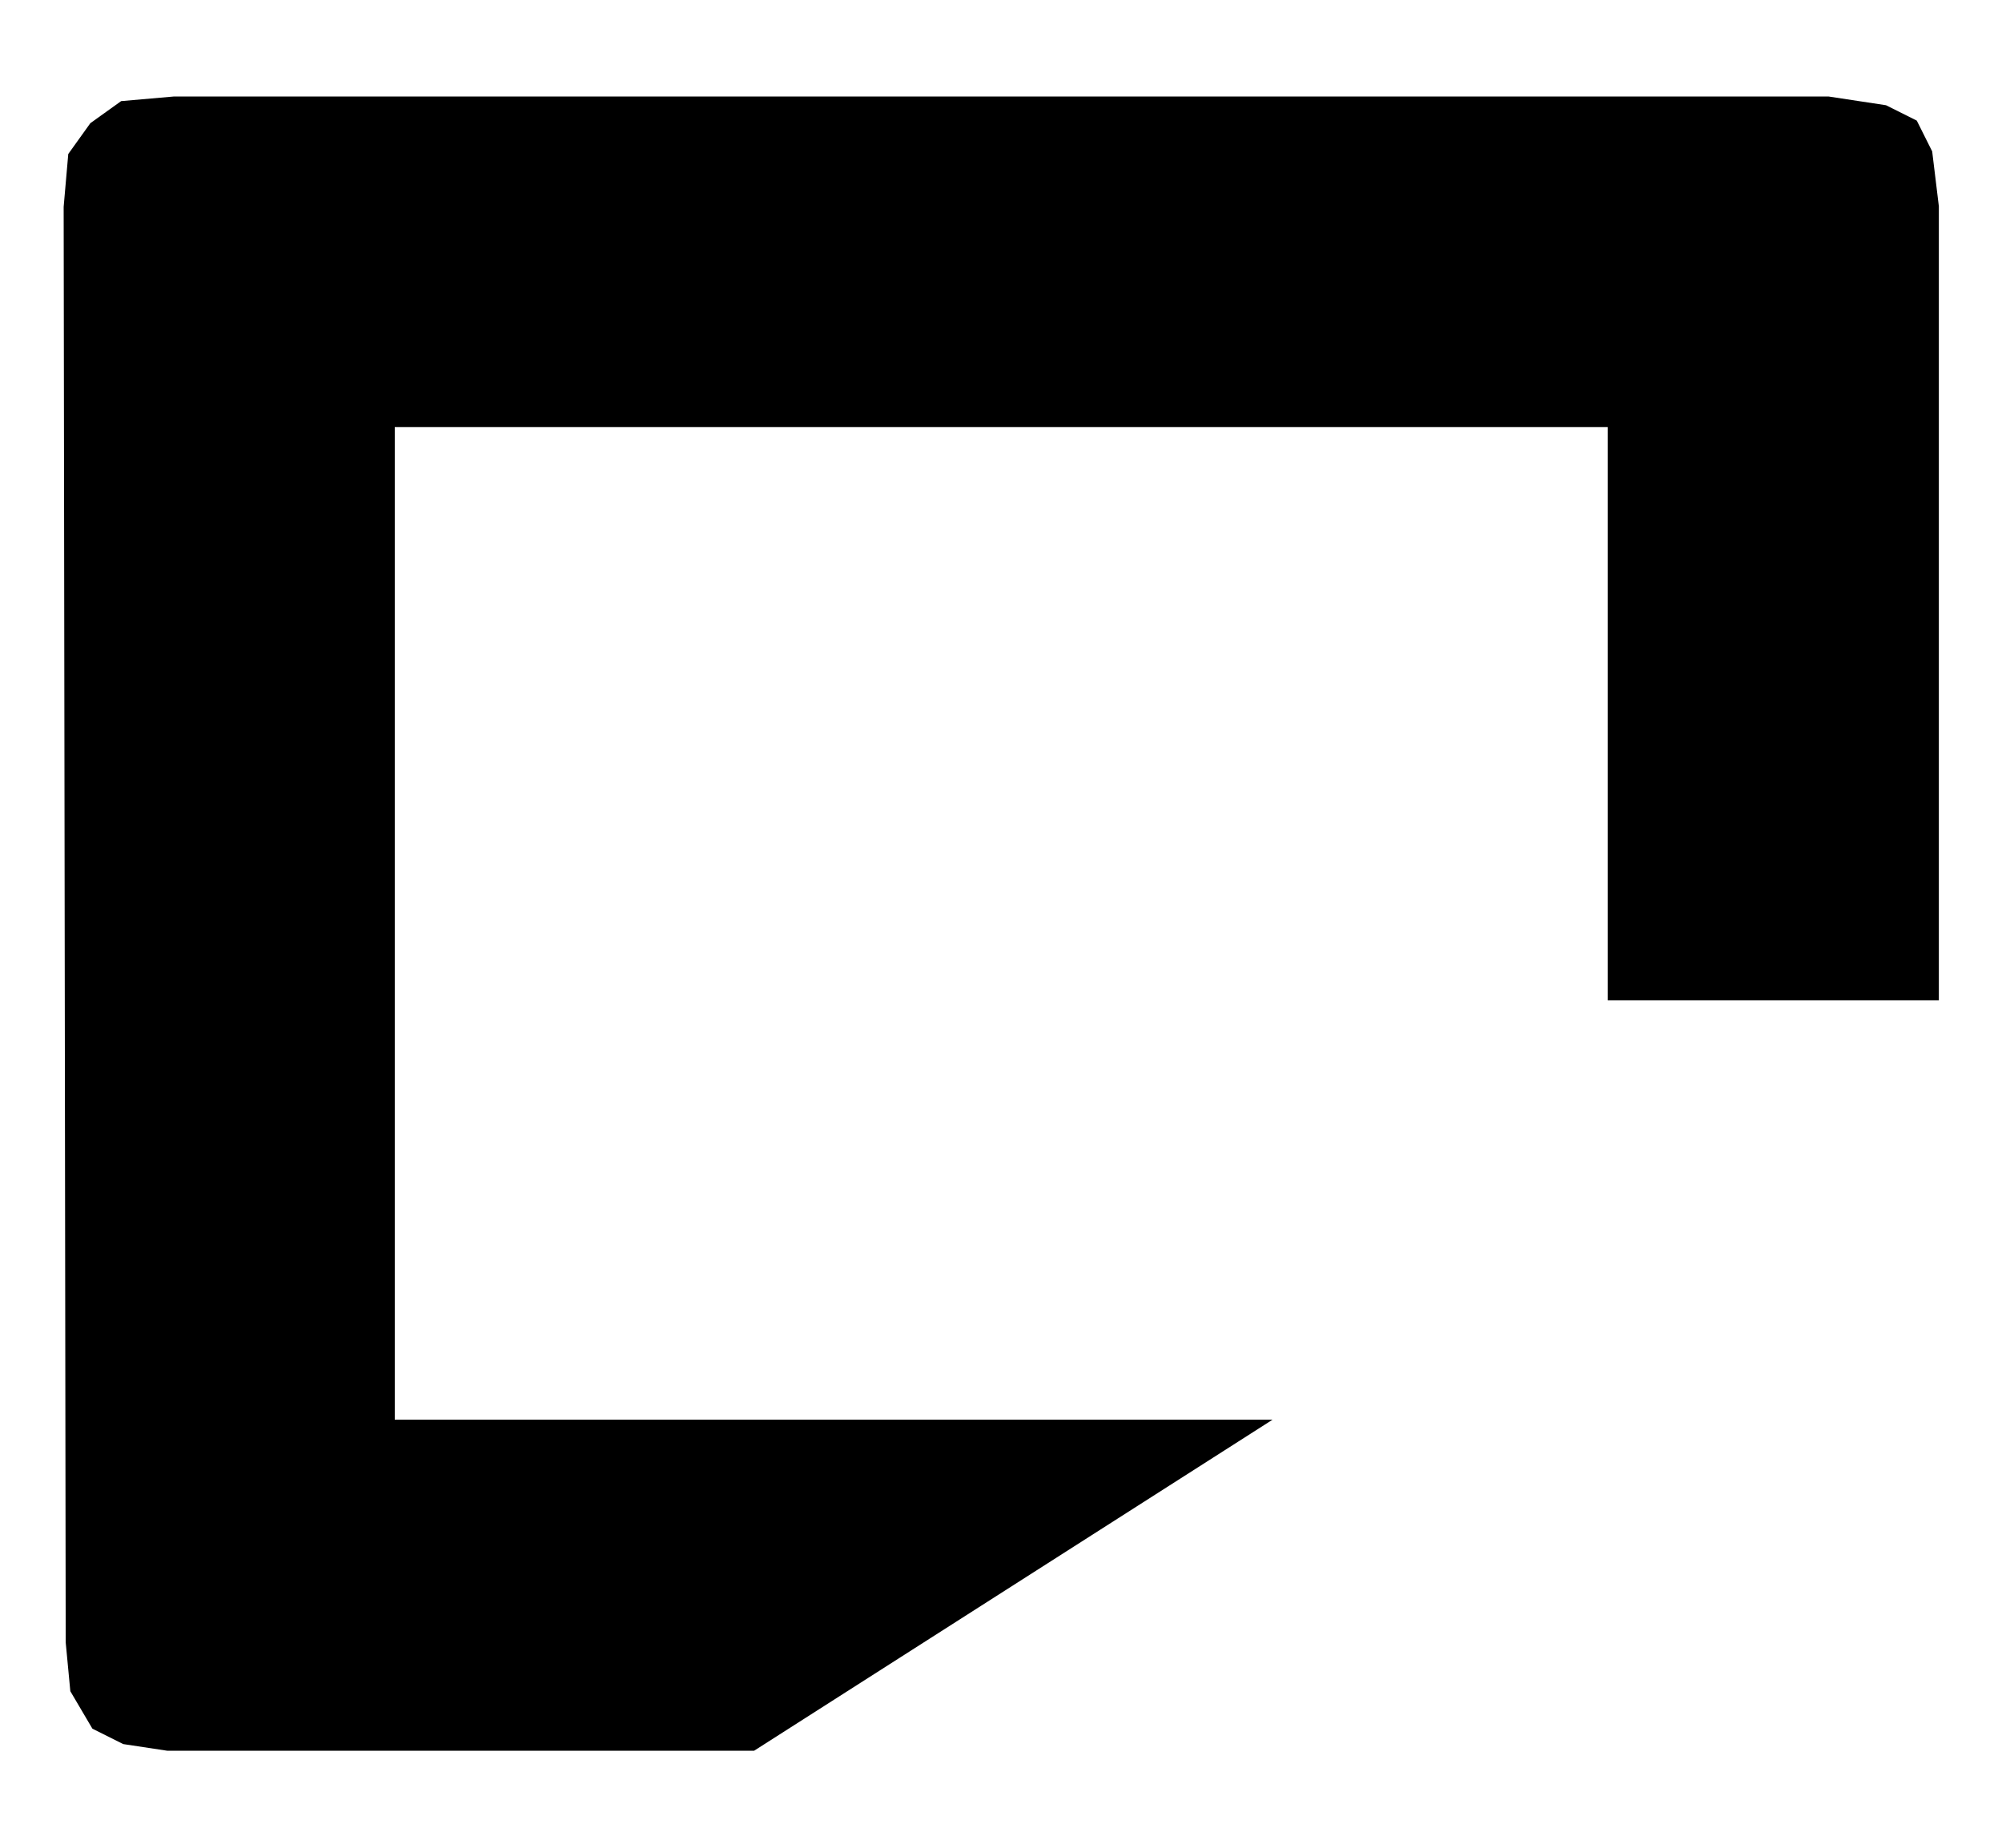<?xml version="1.0" encoding="UTF-8"?><svg id="Layer_1" xmlns="http://www.w3.org/2000/svg" viewBox="0 0 39 36"><defs><style>.cls-1{fill:#000;stroke-width:0px;}</style></defs><path class="cls-1" d="M1.24,4.03l.09-1.03.43-.6.6-.43,1.03-.09h32.23l1.12.17.6.3.3.6.13,1.07v15.47h-6.45v-11.17H7.69v19.34h17.1l-10.1,6.45H3.26l-.86-.13-.6-.3-.43-.73-.09-.95-.04-27.97Z"/></svg>